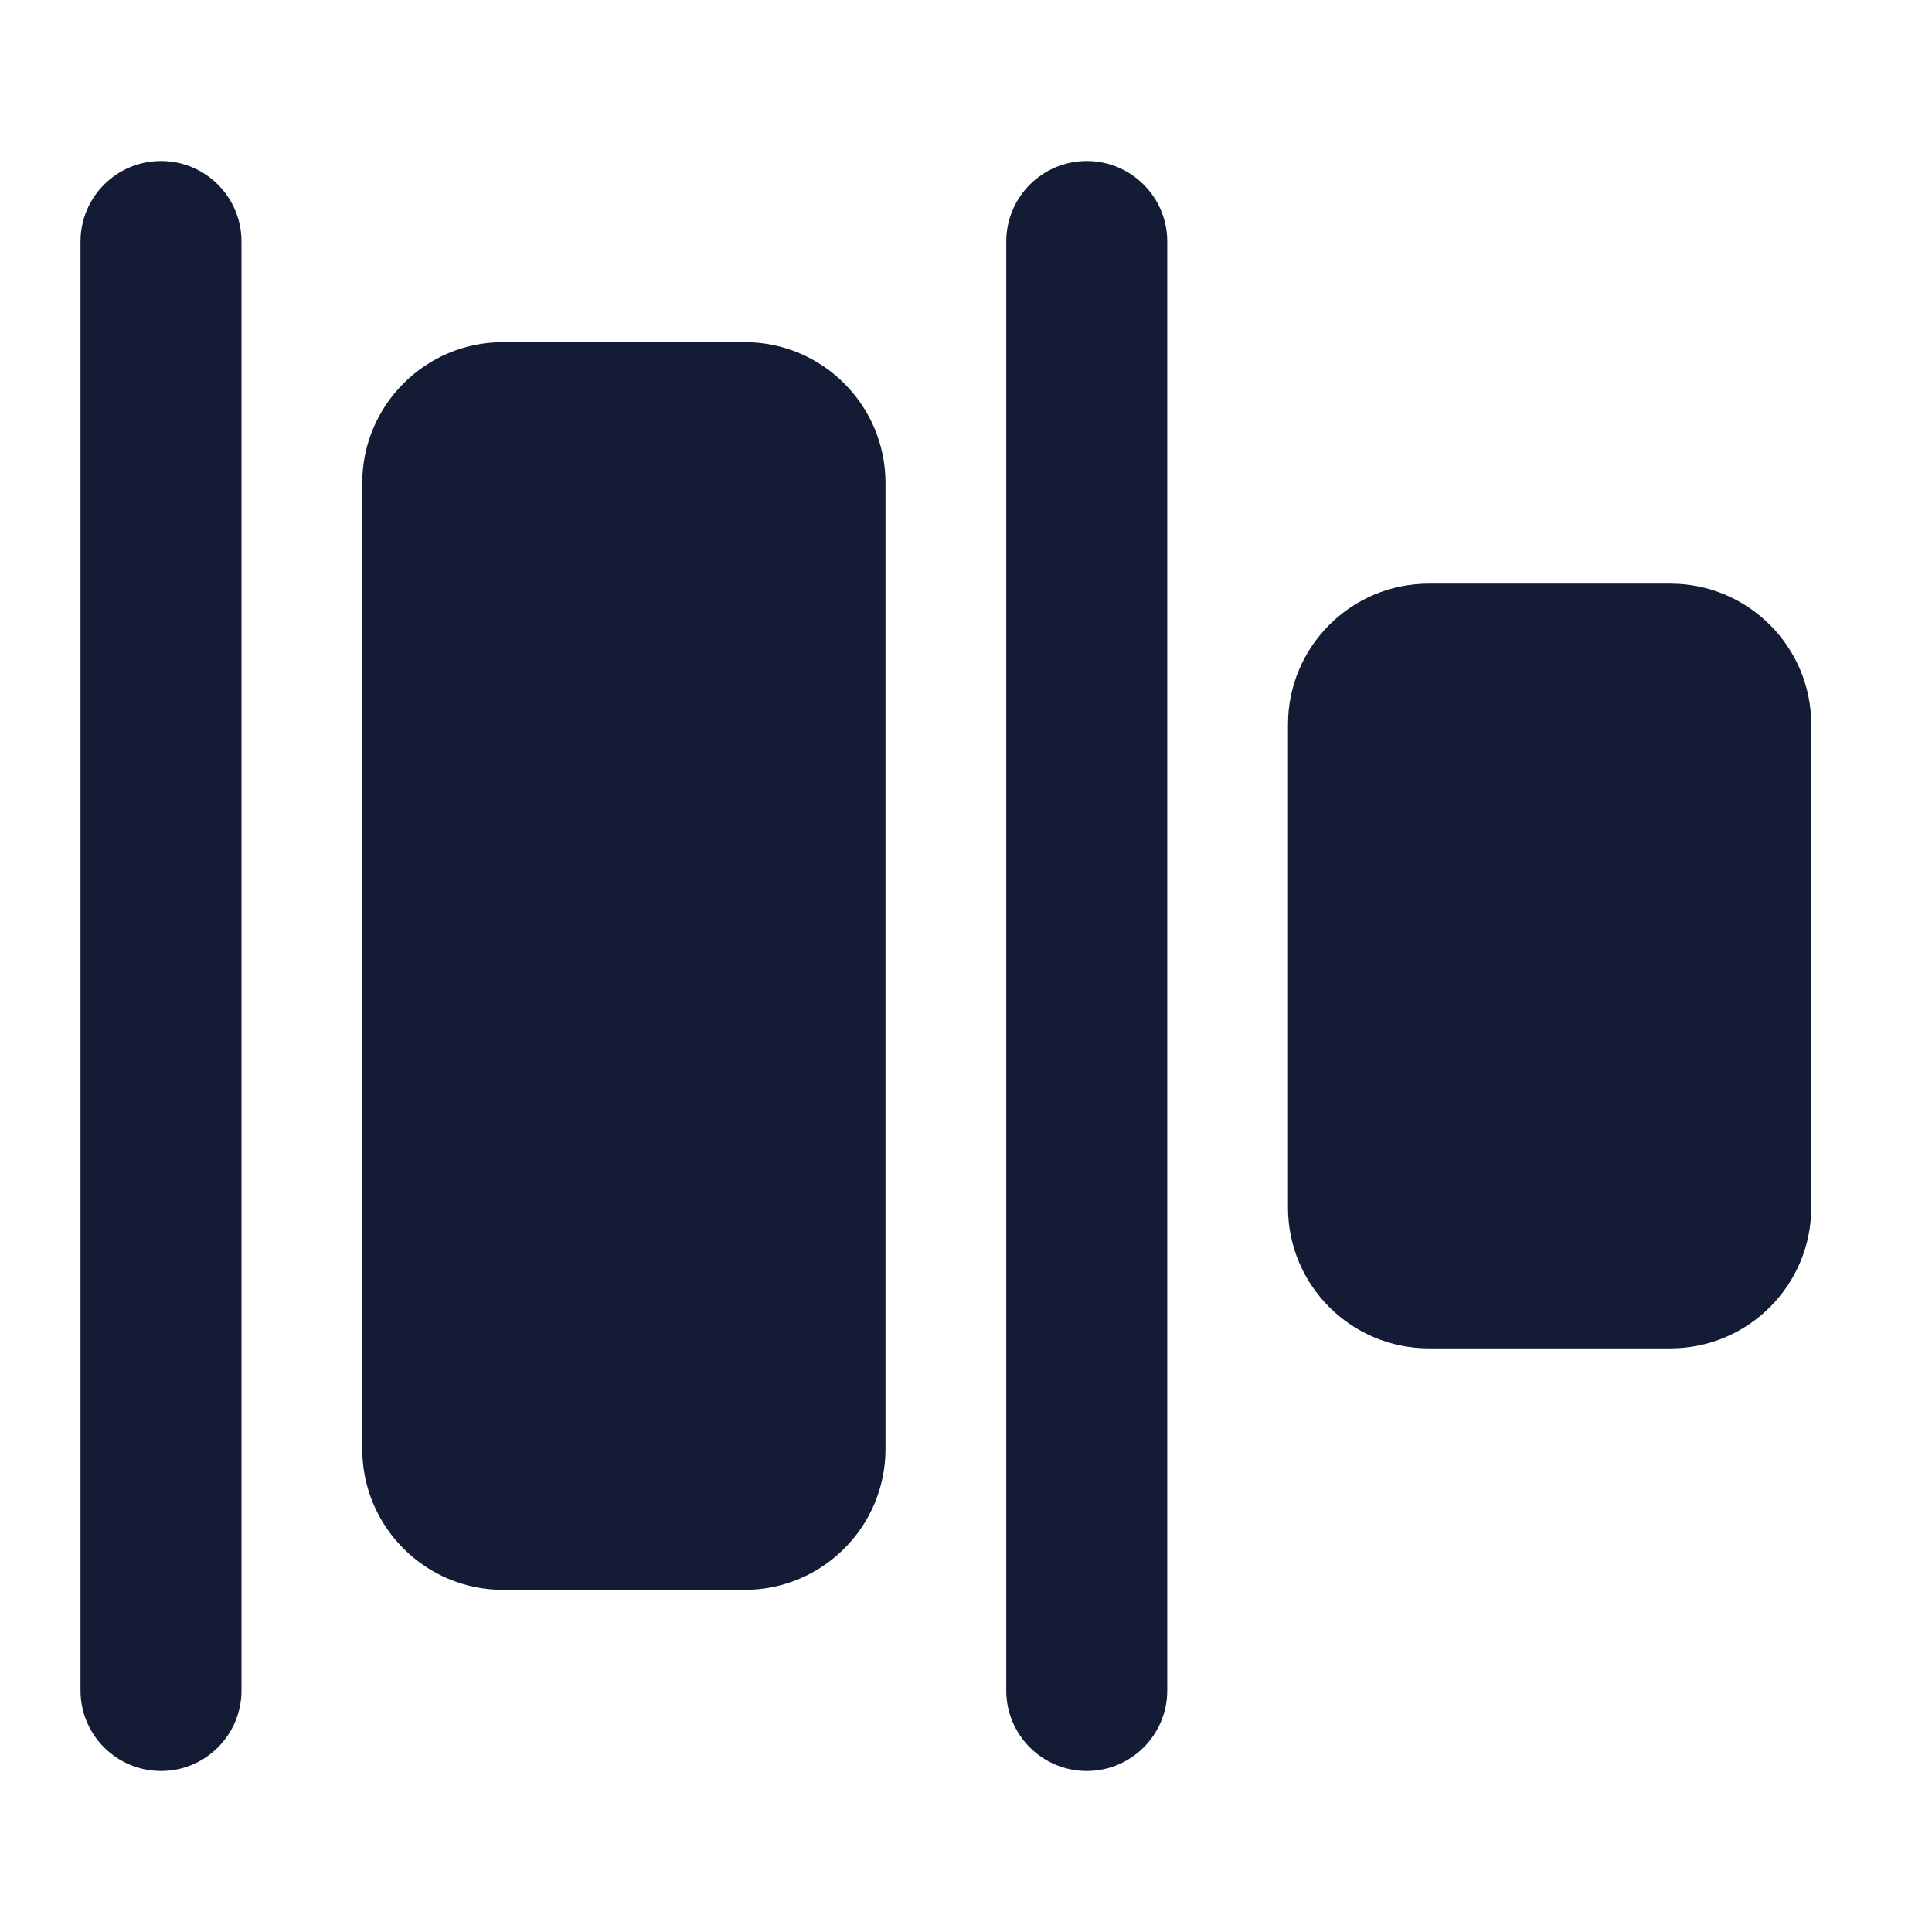 <svg width="24" height="24" viewBox="0 0 24 24" fill="none" xmlns="http://www.w3.org/2000/svg">
<path d="M11 6C11 5.034 10.216 4.25 9.25 4.25H6.25C5.284 4.25 4.5 5.034 4.5 6V18C4.5 18.966 5.284 19.75 6.25 19.75H9.25C10.216 19.75 11 18.966 11 18V6Z" fill="#141B34"/>
<path fill-rule="evenodd" clip-rule="evenodd" d="M2 2C1.448 2 1 2.448 1 3V21C1 21.552 1.448 22 2 22C2.552 22 3 21.552 3 21V3C3 2.448 2.552 2 2 2Z" fill="#141B34"/>
<path fill-rule="evenodd" clip-rule="evenodd" d="M13.5 2C12.948 2 12.5 2.448 12.5 3V21C12.5 21.552 12.948 22 13.5 22C14.052 22 14.5 21.552 14.5 21V3C14.5 2.448 14.052 2 13.5 2Z" fill="#141B34"/>
<path d="M22.5 9C22.5 8.034 21.716 7.25 20.75 7.25H17.75C16.784 7.25 16 8.034 16 9V15C16 15.966 16.784 16.75 17.75 16.75H20.75C21.716 16.75 22.5 15.966 22.5 15V9Z" fill="#141B34"/>
</svg>
